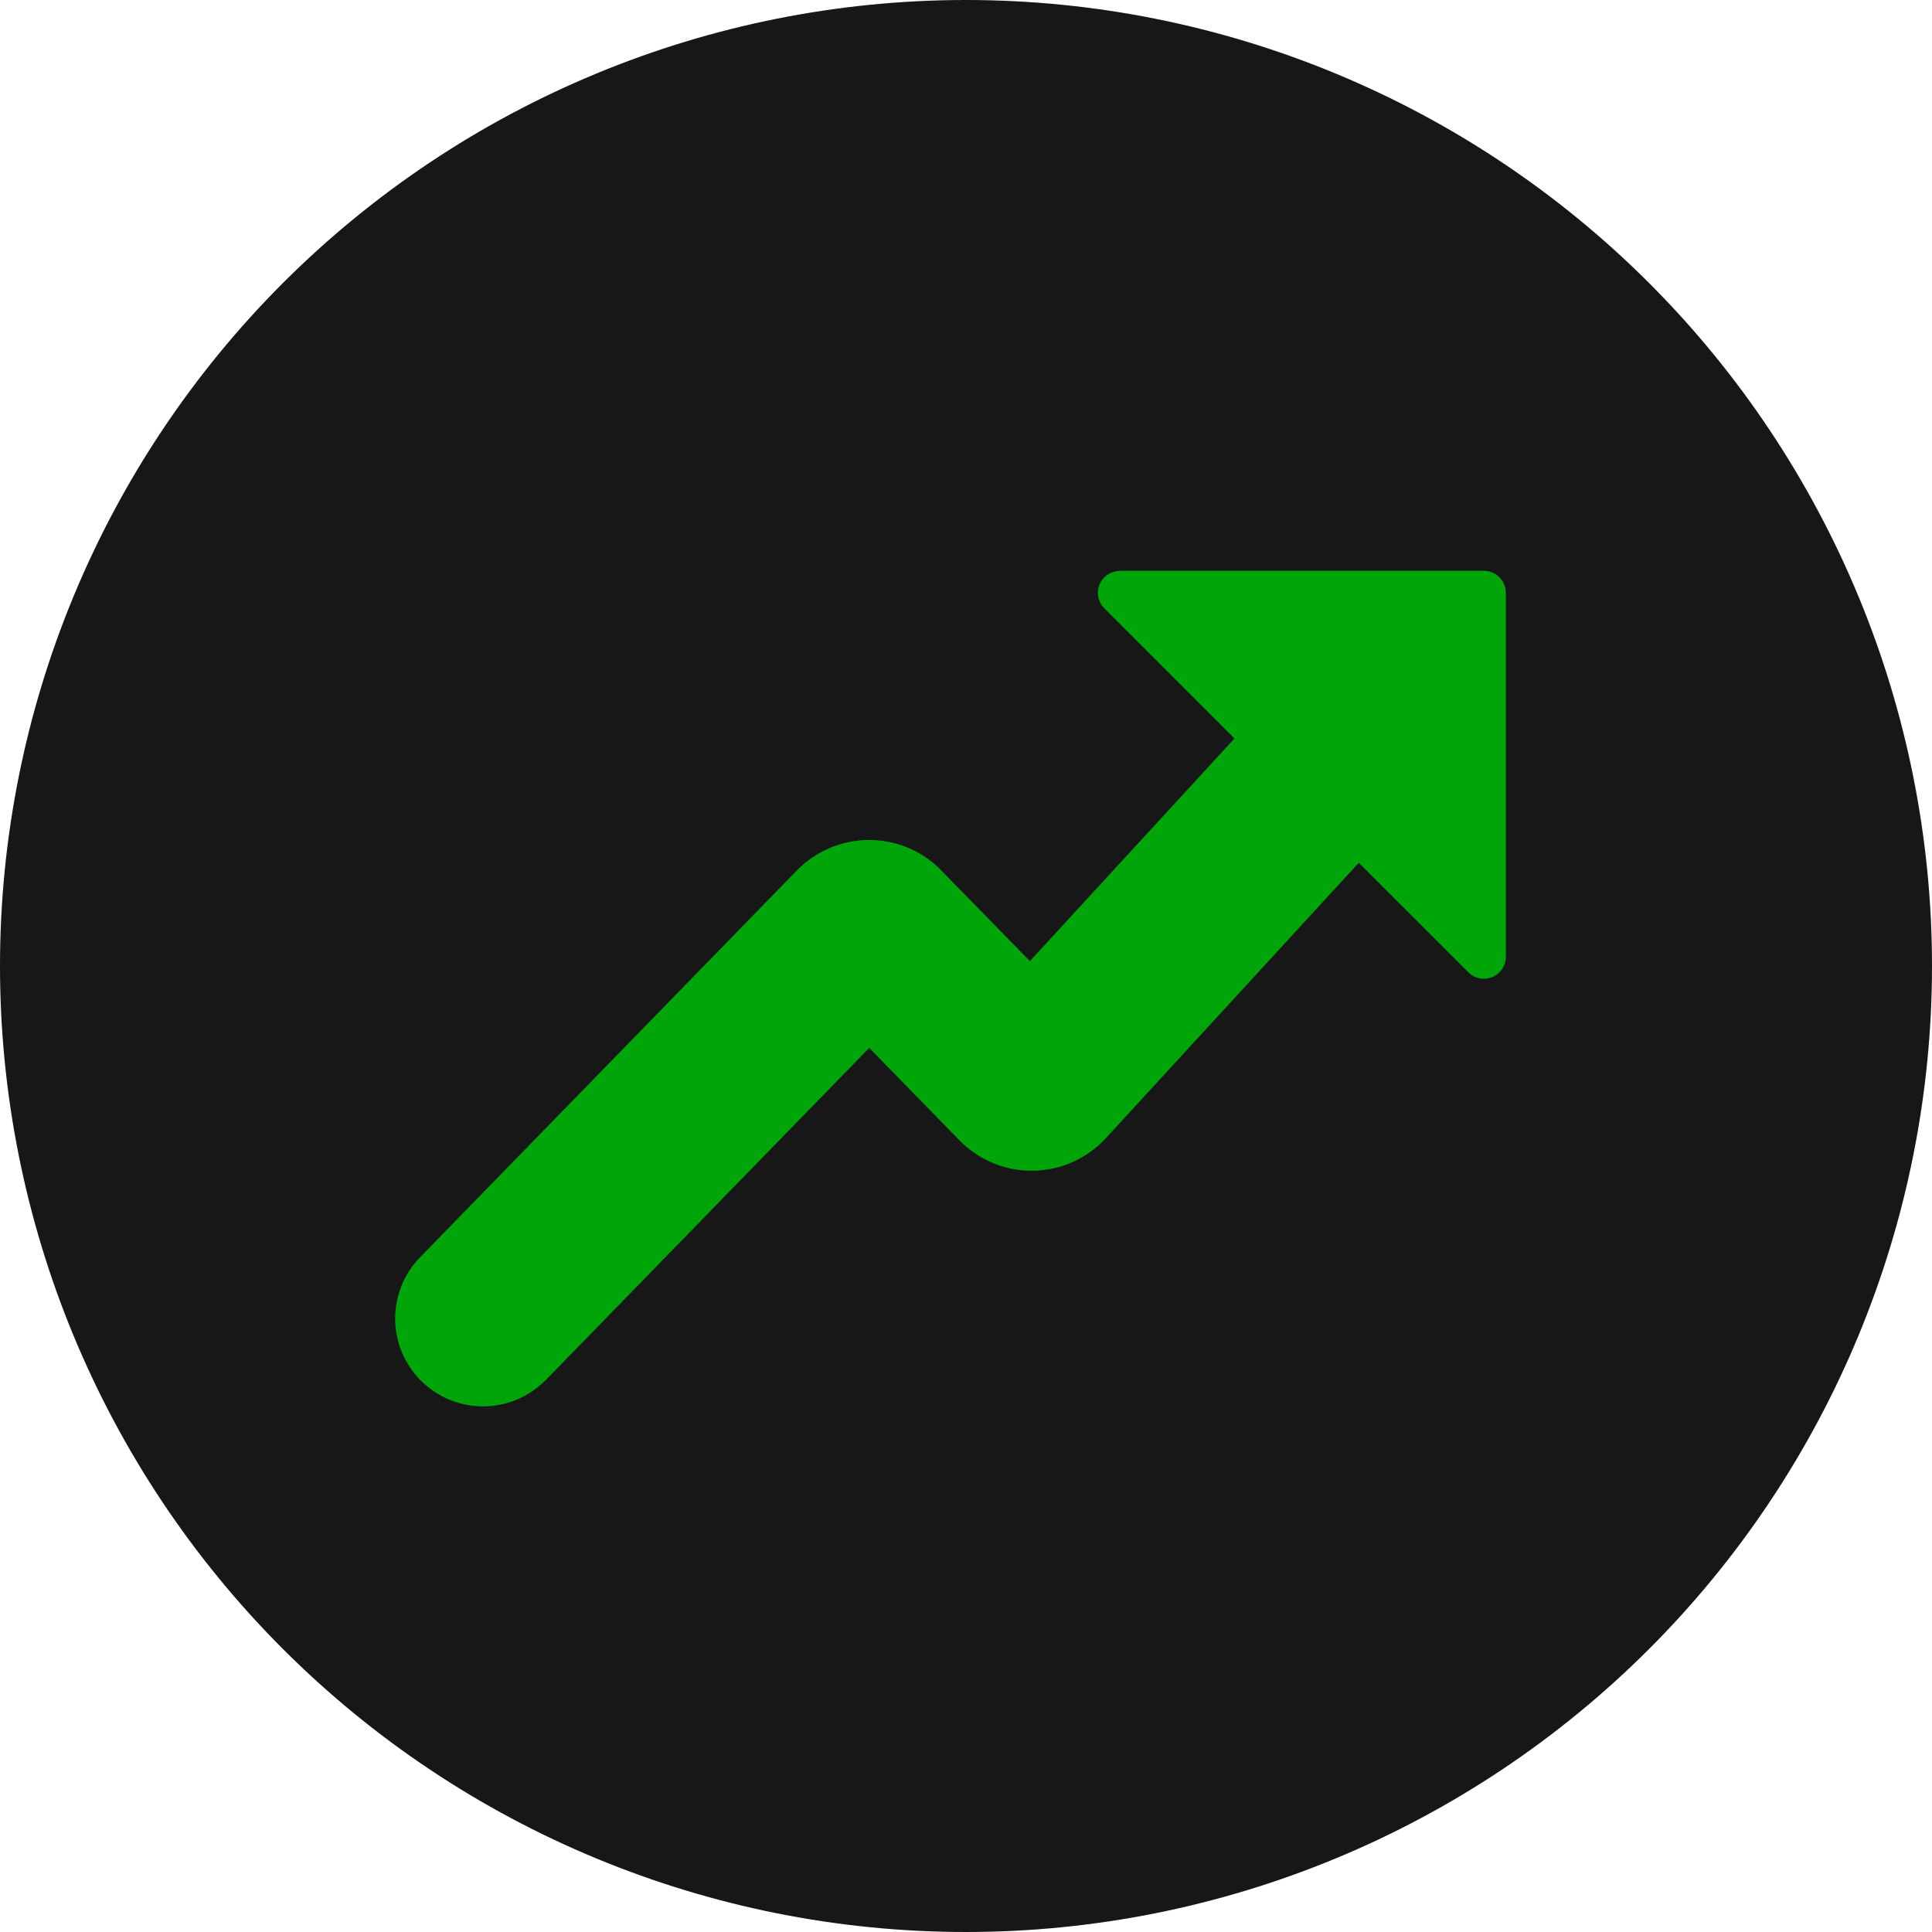 <svg xmlns="http://www.w3.org/2000/svg" width="26" height="26" viewBox="0 0 26 26" fill="none">
  <g clip-path="url(#clip0_191_2919)">
    <path d="M0 13C0 16.448 1.37 19.754 3.808 22.192C6.246 24.63 9.552 26 13 26C16.448 26 19.754 24.63 22.192 22.192C24.63 19.754 26 16.448 26 13C26 9.552 24.63 6.246 22.192 3.808C19.754 1.37 16.448 0 13 0C9.552 0 6.246 1.37 3.808 3.808C1.37 6.246 0 9.552 0 13Z" fill="#171717"/>
    <path fill-rule="evenodd" clip-rule="evenodd" d="M19.97 7.681H15.07V7.683C15.012 7.683 14.955 7.701 14.906 7.733C14.858 7.765 14.82 7.811 14.798 7.865C14.775 7.919 14.769 7.978 14.781 8.036C14.792 8.093 14.82 8.145 14.861 8.187L16.613 9.938L13.86 12.934L12.668 11.715L12.644 11.689C12.386 11.438 12.039 11.299 11.678 11.304C11.318 11.309 10.975 11.457 10.723 11.715L5.653 16.92C5.545 17.031 5.46 17.162 5.402 17.306C5.345 17.451 5.316 17.605 5.318 17.76C5.322 18.073 5.451 18.372 5.675 18.591C5.787 18.699 5.918 18.785 6.062 18.842C6.206 18.9 6.36 18.928 6.516 18.926C6.671 18.924 6.824 18.892 6.967 18.83C7.109 18.769 7.238 18.68 7.347 18.569H7.348L11.698 14.102L12.911 15.345C13.035 15.473 13.184 15.575 13.348 15.645C13.512 15.716 13.689 15.753 13.867 15.755C14.046 15.757 14.223 15.724 14.389 15.658C14.554 15.591 14.705 15.493 14.833 15.368L14.883 15.316L18.286 11.611L19.762 13.086C19.803 13.127 19.855 13.155 19.913 13.166C19.97 13.177 20.029 13.171 20.082 13.149C20.136 13.127 20.182 13.09 20.215 13.041C20.247 12.993 20.265 12.936 20.265 12.878V7.977C20.265 7.815 20.132 7.681 19.97 7.681Z" fill="#00A609"/>
  </g>
  <defs>
    <clipPath id="clip0_191_2919">
      <rect width="26" height="26" fill="white"/>
    </clipPath>
  </defs>
</svg>